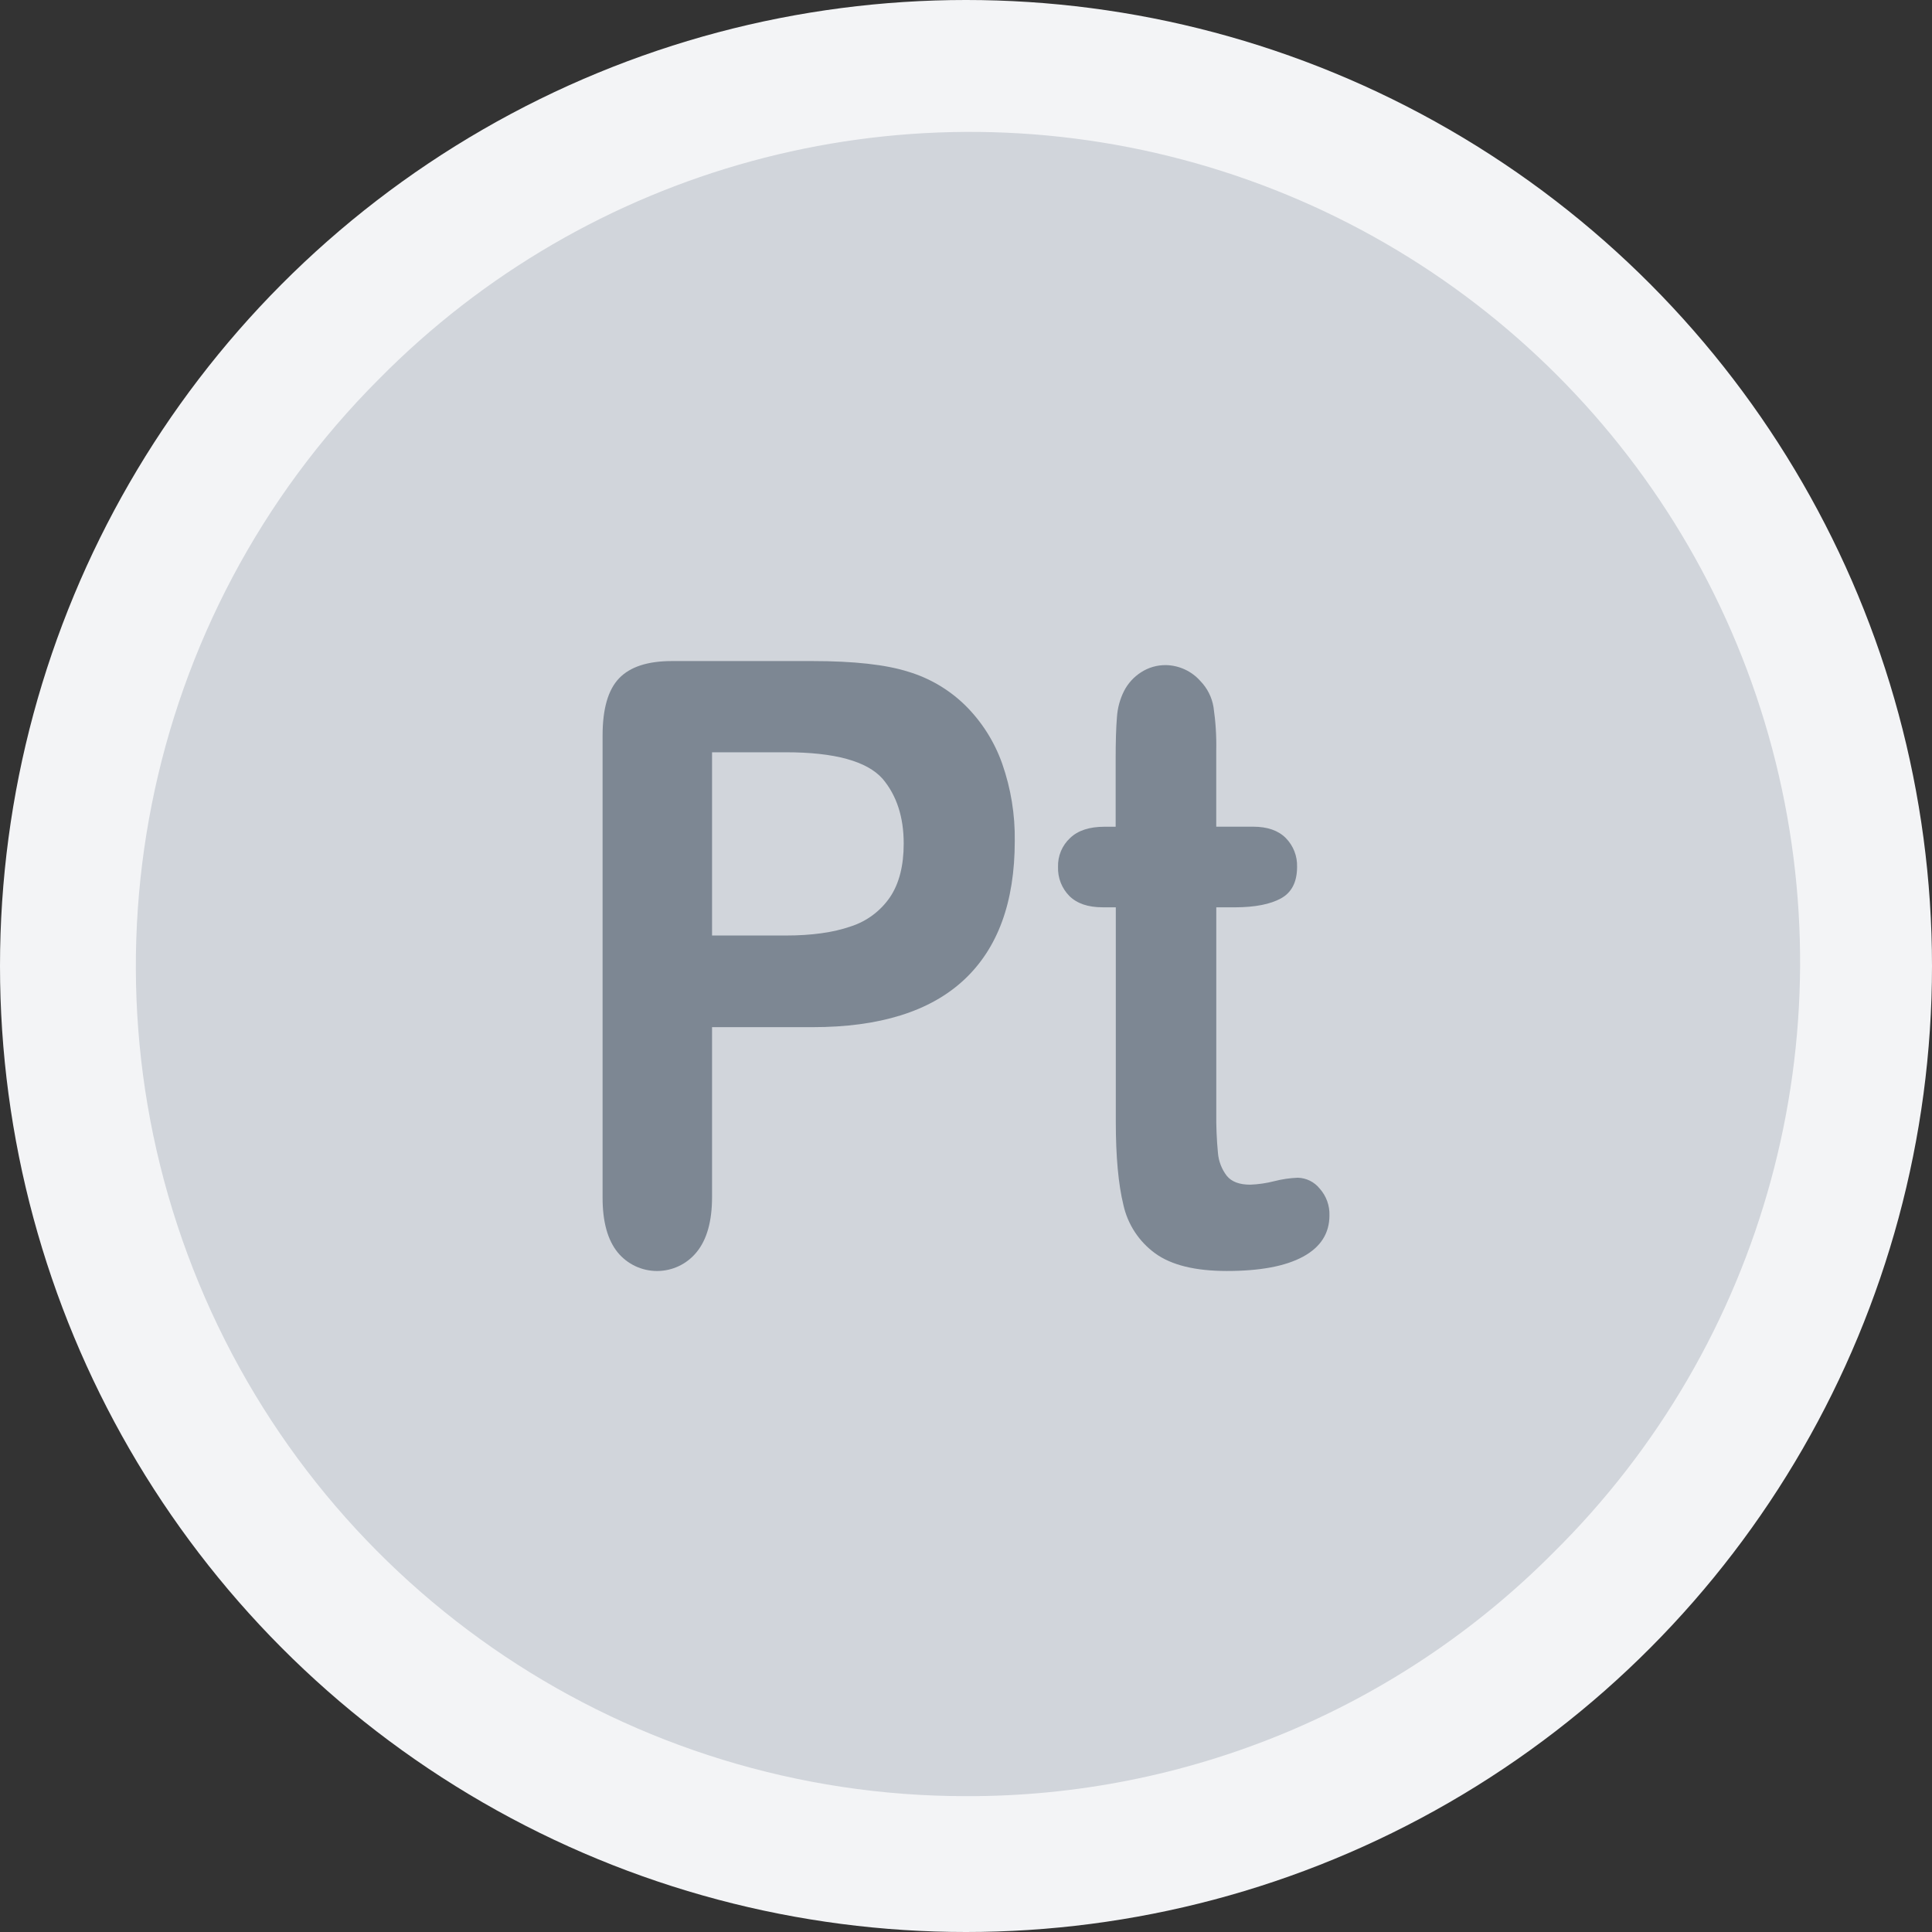 <svg viewBox="0 0 512 512" xmlns="http://www.w3.org/2000/svg"><rect x="0" y="0" width="512" height="512" fill="#333333" stroke="none"/><g fill="none" fill-rule="nonzero"><circle cx="256" cy="256" fill="#f3f4f6" r="256"/><path d="m256 476.001c-88.98 0-169.196-53.605-203.247-135.811-34.051-82.207-15.23-176.83 47.687-239.749 55.451-56.199 136.763-78.376 213.068-58.113 76.305 20.263 135.902 79.86 156.165 156.165 20.263 76.305-1.914 157.617-58.113 213.068-41.164 41.396-97.181 64.601-155.56 64.441z" fill="#d1d5db"/><g fill="#7d8793"><path d="m215.27 272.21h-26.57v45c0 6.433-1.367 11.31-4.1 14.63-2.555 3.146-6.388 4.978-10.441 4.989-4.053.012-7.896-1.798-10.469-4.929-2.667-3.293-4-8.117-4-14.47v-122.51c0-7.08 1.463-12.14 4.39-15.18s7.593-4.557 14-4.55h37.22c11 0 19.463.94 25.39 2.82 5.721 1.717 10.936 4.807 15.19 9 4.358 4.336 7.68 9.601 9.72 15.4 2.301 6.579 3.425 13.511 3.32 20.48 0 16.187-4.493 28.457-13.48 36.81s-22.377 12.523-40.17 12.51zm-7-72.85h-19.57v48.56h19.53c6.84 0 12.557-.793 17.15-2.38 4.277-1.352 7.975-4.103 10.5-7.81 2.413-3.607 3.617-8.34 3.61-14.2 0-7-1.857-12.707-5.57-17.12-4.16-4.7-12.723-7.05-25.69-7.05z"/><path d="m292.73 219.09h2.93v-17.78c0-4.773.113-8.513.34-11.22.152-2.438.798-4.82 1.9-7 1.039-2.012 2.591-3.712 4.5-4.93 1.946-1.262 4.221-1.923 6.54-1.901 3.519.057 6.851 1.592 9.18 4.231 1.831 1.886 3.041 4.287 3.47 6.88.566 3.823.81 7.686.73 11.55v20.16h9.77c3.78 0 6.663 1 8.65 3 2.006 2.027 3.091 4.79 3 7.64 0 4-1.417 6.783-4.25 8.35s-6.887 2.36-12.16 2.38h-5v54.42c-.046 3.565.101 7.131.44 10.68.185 2.207 1.001 4.314 2.35 6.07 1.27 1.55 3.33 2.33 6.2 2.33 2.143-.082 4.272-.39 6.35-.92 2.044-.53 4.14-.838 6.25-.92 2.265.054 4.391 1.104 5.81 2.87 1.742 1.947 2.669 4.489 2.59 7.1 0 4.767-2.333 8.417-7 10.95s-11.407 3.797-20.22 3.79c-8.34 0-14.657-1.553-18.95-4.66-4.306-3.116-7.314-7.708-8.45-12.9-1.333-5.493-2-12.827-2-22v-56.82h-3.52c-3.84 0-6.77-1-8.79-3-2.016-2.045-3.102-4.83-3-7.7-.093-2.886 1.067-5.672 3.18-7.64 2.067-2.007 5.12-3.01 9.16-3.01z"/></g></g></svg>